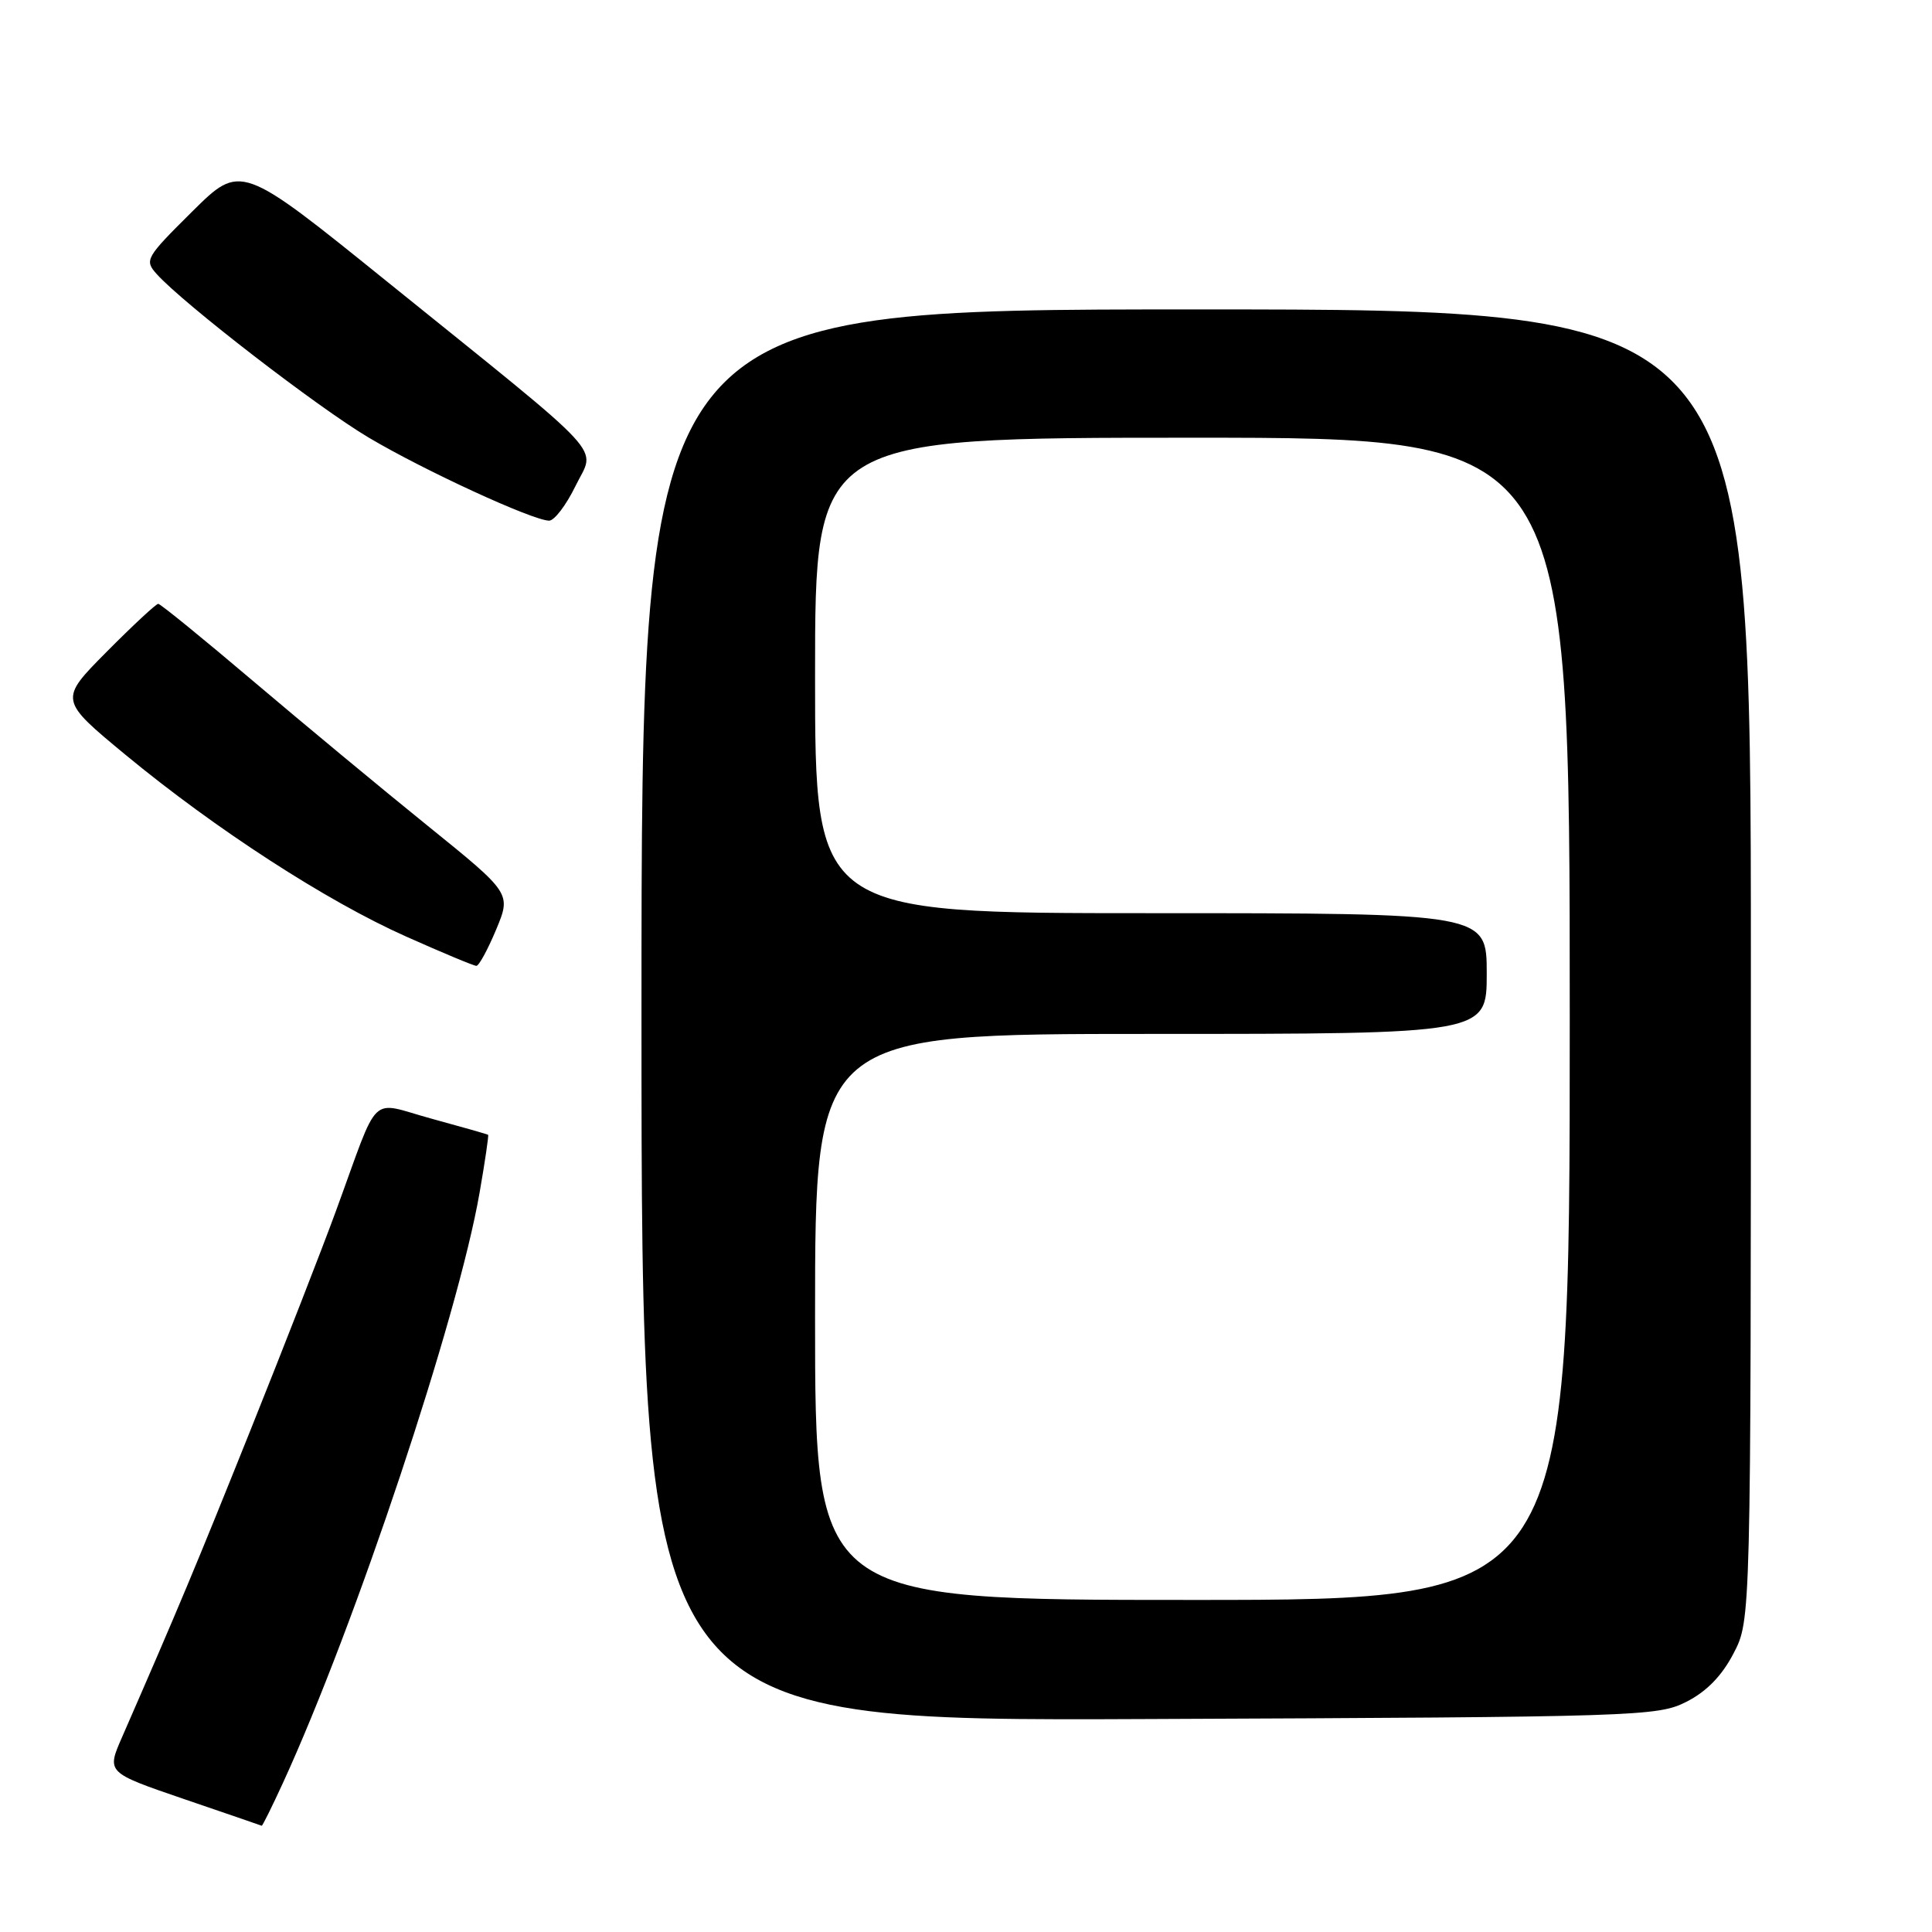 <?xml version="1.0" encoding="UTF-8" standalone="no"?>
<!DOCTYPE svg PUBLIC "-//W3C//DTD SVG 1.1//EN" "http://www.w3.org/Graphics/SVG/1.1/DTD/svg11.dtd" >
<svg xmlns="http://www.w3.org/2000/svg" xmlns:xlink="http://www.w3.org/1999/xlink" version="1.1" viewBox="0 0 256 256">
 <g >
 <path fill="currentColor"
d=" M 37.49 236.25 C 47.07 215.39 60.69 174.53 63.55 158.02 C 64.27 153.90 64.77 150.45 64.68 150.37 C 64.58 150.29 61.21 149.33 57.18 148.23 C 48.76 145.94 50.42 144.34 44.50 160.50 C 42.69 165.45 37.60 178.50 33.19 189.50 C 26.02 207.39 23.68 212.99 16.17 230.19 C 14.12 234.87 14.12 234.87 24.31 238.36 C 29.92 240.27 34.58 241.88 34.68 241.92 C 34.77 241.96 36.04 239.41 37.49 236.25 Z  M 223.45 225.50 C 226.12 224.15 228.15 222.07 229.70 219.09 C 232.00 214.69 232.00 214.69 232.00 127.84 C 232.00 41.00 232.00 41.00 158.50 41.00 C 85.00 41.00 85.00 41.00 85.00 134.53 C 85.00 228.07 85.00 228.07 152.25 227.78 C 217.22 227.51 219.63 227.43 223.45 225.50 Z  M 65.74 123.18 C 67.74 118.37 67.74 118.37 56.68 109.43 C 50.60 104.52 40.20 95.89 33.56 90.26 C 26.93 84.63 21.26 80.02 20.97 80.01 C 20.68 80.01 17.60 82.87 14.13 86.37 C 7.82 92.73 7.82 92.73 16.66 100.04 C 28.59 109.89 43.30 119.42 53.82 124.10 C 58.59 126.23 62.78 127.98 63.12 127.98 C 63.46 127.99 64.63 125.83 65.74 123.18 Z  M 76.26 64.39 C 78.90 58.95 81.24 61.48 51.20 37.24 C 31.90 21.66 31.90 21.66 25.47 28.03 C 19.29 34.16 19.11 34.47 20.77 36.32 C 24.30 40.24 42.06 53.95 48.85 57.98 C 56.19 62.34 70.59 68.97 72.76 68.99 C 73.46 68.99 75.03 66.92 76.26 64.39 Z  M 108.00 174.50 C 108.00 137.00 108.00 137.00 152.50 137.00 C 197.00 137.00 197.00 137.00 197.00 129.00 C 197.00 121.00 197.00 121.00 152.50 121.00 C 108.00 121.00 108.00 121.00 108.00 89.50 C 108.00 58.00 108.00 58.00 158.00 58.00 C 208.00 58.00 208.00 58.00 208.00 135.00 C 208.00 212.00 208.00 212.00 158.00 212.00 C 108.00 212.00 108.00 212.00 108.00 174.50 Z "/>
</g>
</svg>
